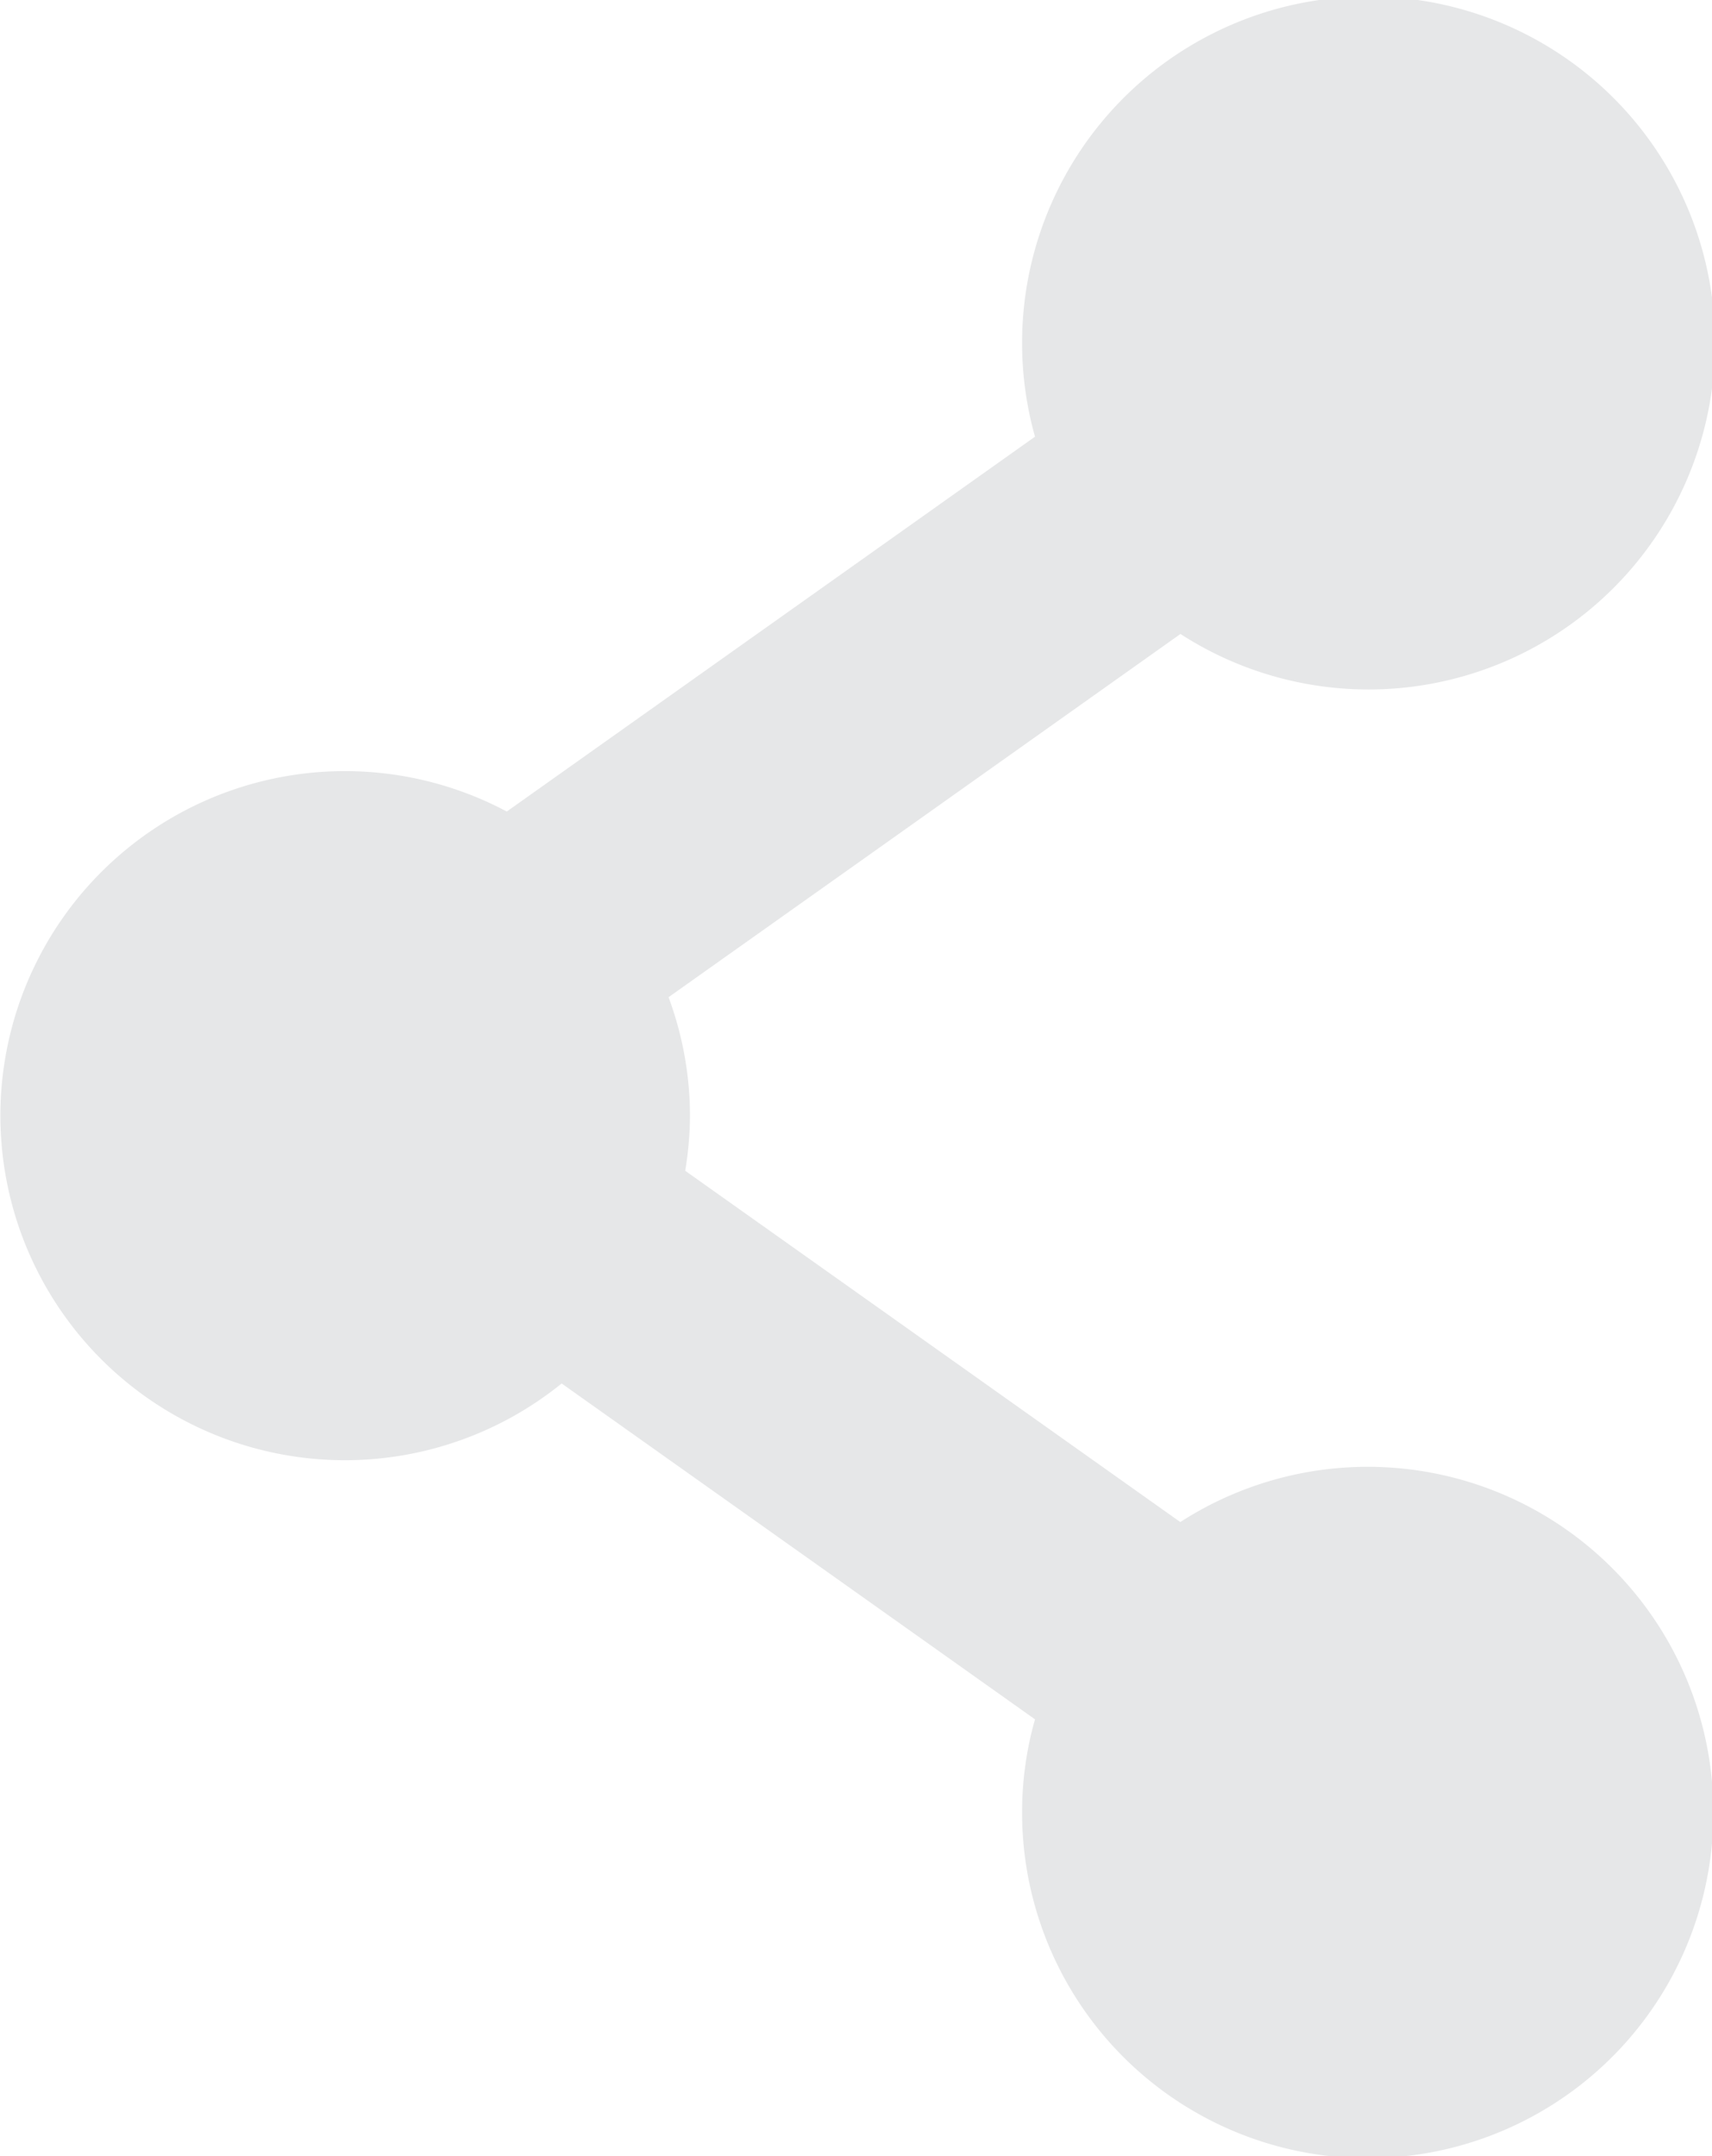 <svg xmlns="http://www.w3.org/2000/svg" width="21.09" height="26.557" viewBox="0 0 21.09 26.557">
  <g id="Group_5342" data-name="Group 5342" transform="translate(-444 -31.443)">
    <path id="Path_1" data-name="Path 1" d="M225.583,126.535a4.268,4.268,0,1,0-1.792-2.43l-2.518,1.787-3.989,2.83a4.244,4.244,0,1,0,.676,7.045l3.313,2.35,2.518,1.787a4.19,4.19,0,0,0-.159,1.134,4.258,4.258,0,1,0,1.949-3.564l-3.605-2.558-2.494-1.769a4.277,4.277,0,0,0,.059-.679,4.227,4.227,0,0,0-.264-1.459l2.7-1.915Z" transform="translate(232.959 -87.283)" fill="#e6e7e8"/>
  </g>
</svg>
